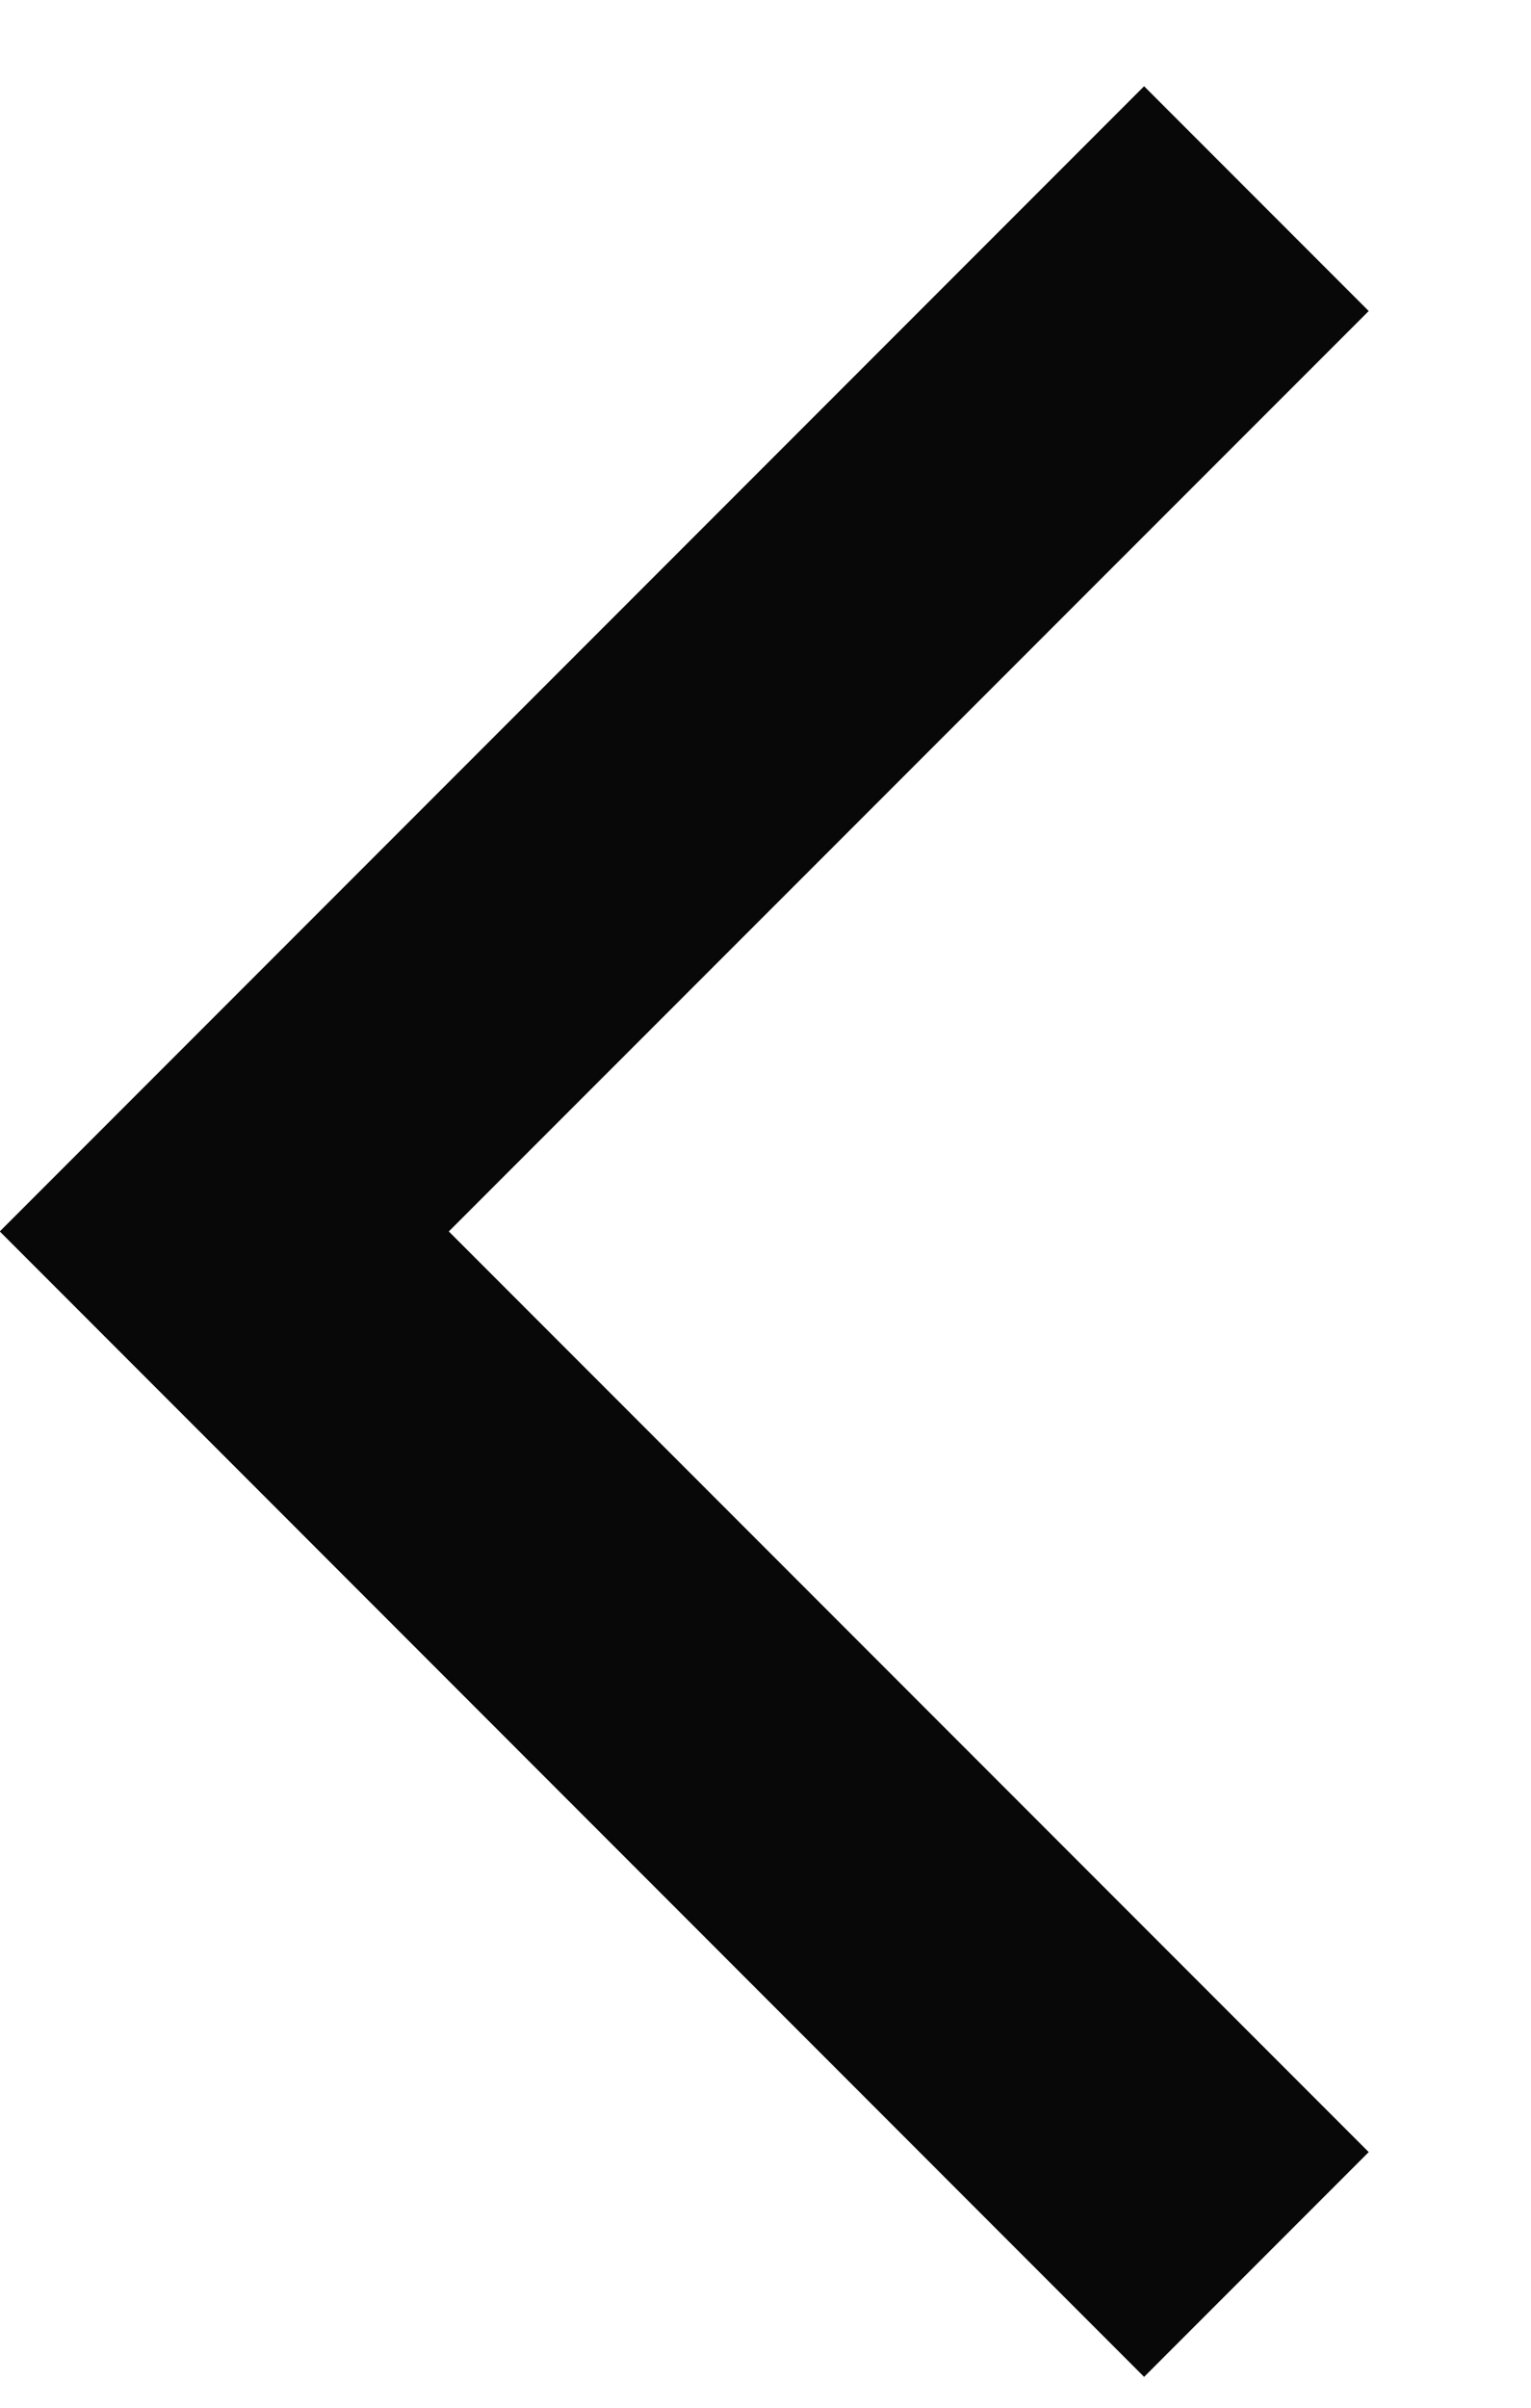 <svg width="7" height="11" viewBox="0 0 7 11" fill="none" xmlns="http://www.w3.org/2000/svg">
<path fill-rule="evenodd" clip-rule="evenodd" d="M5.231 0.394L6.258 1.421L2.052 5.626L6.258 9.832L5.231 10.859L-0.001 5.626L5.231 0.394Z" fill="#080808"/>
</svg>
